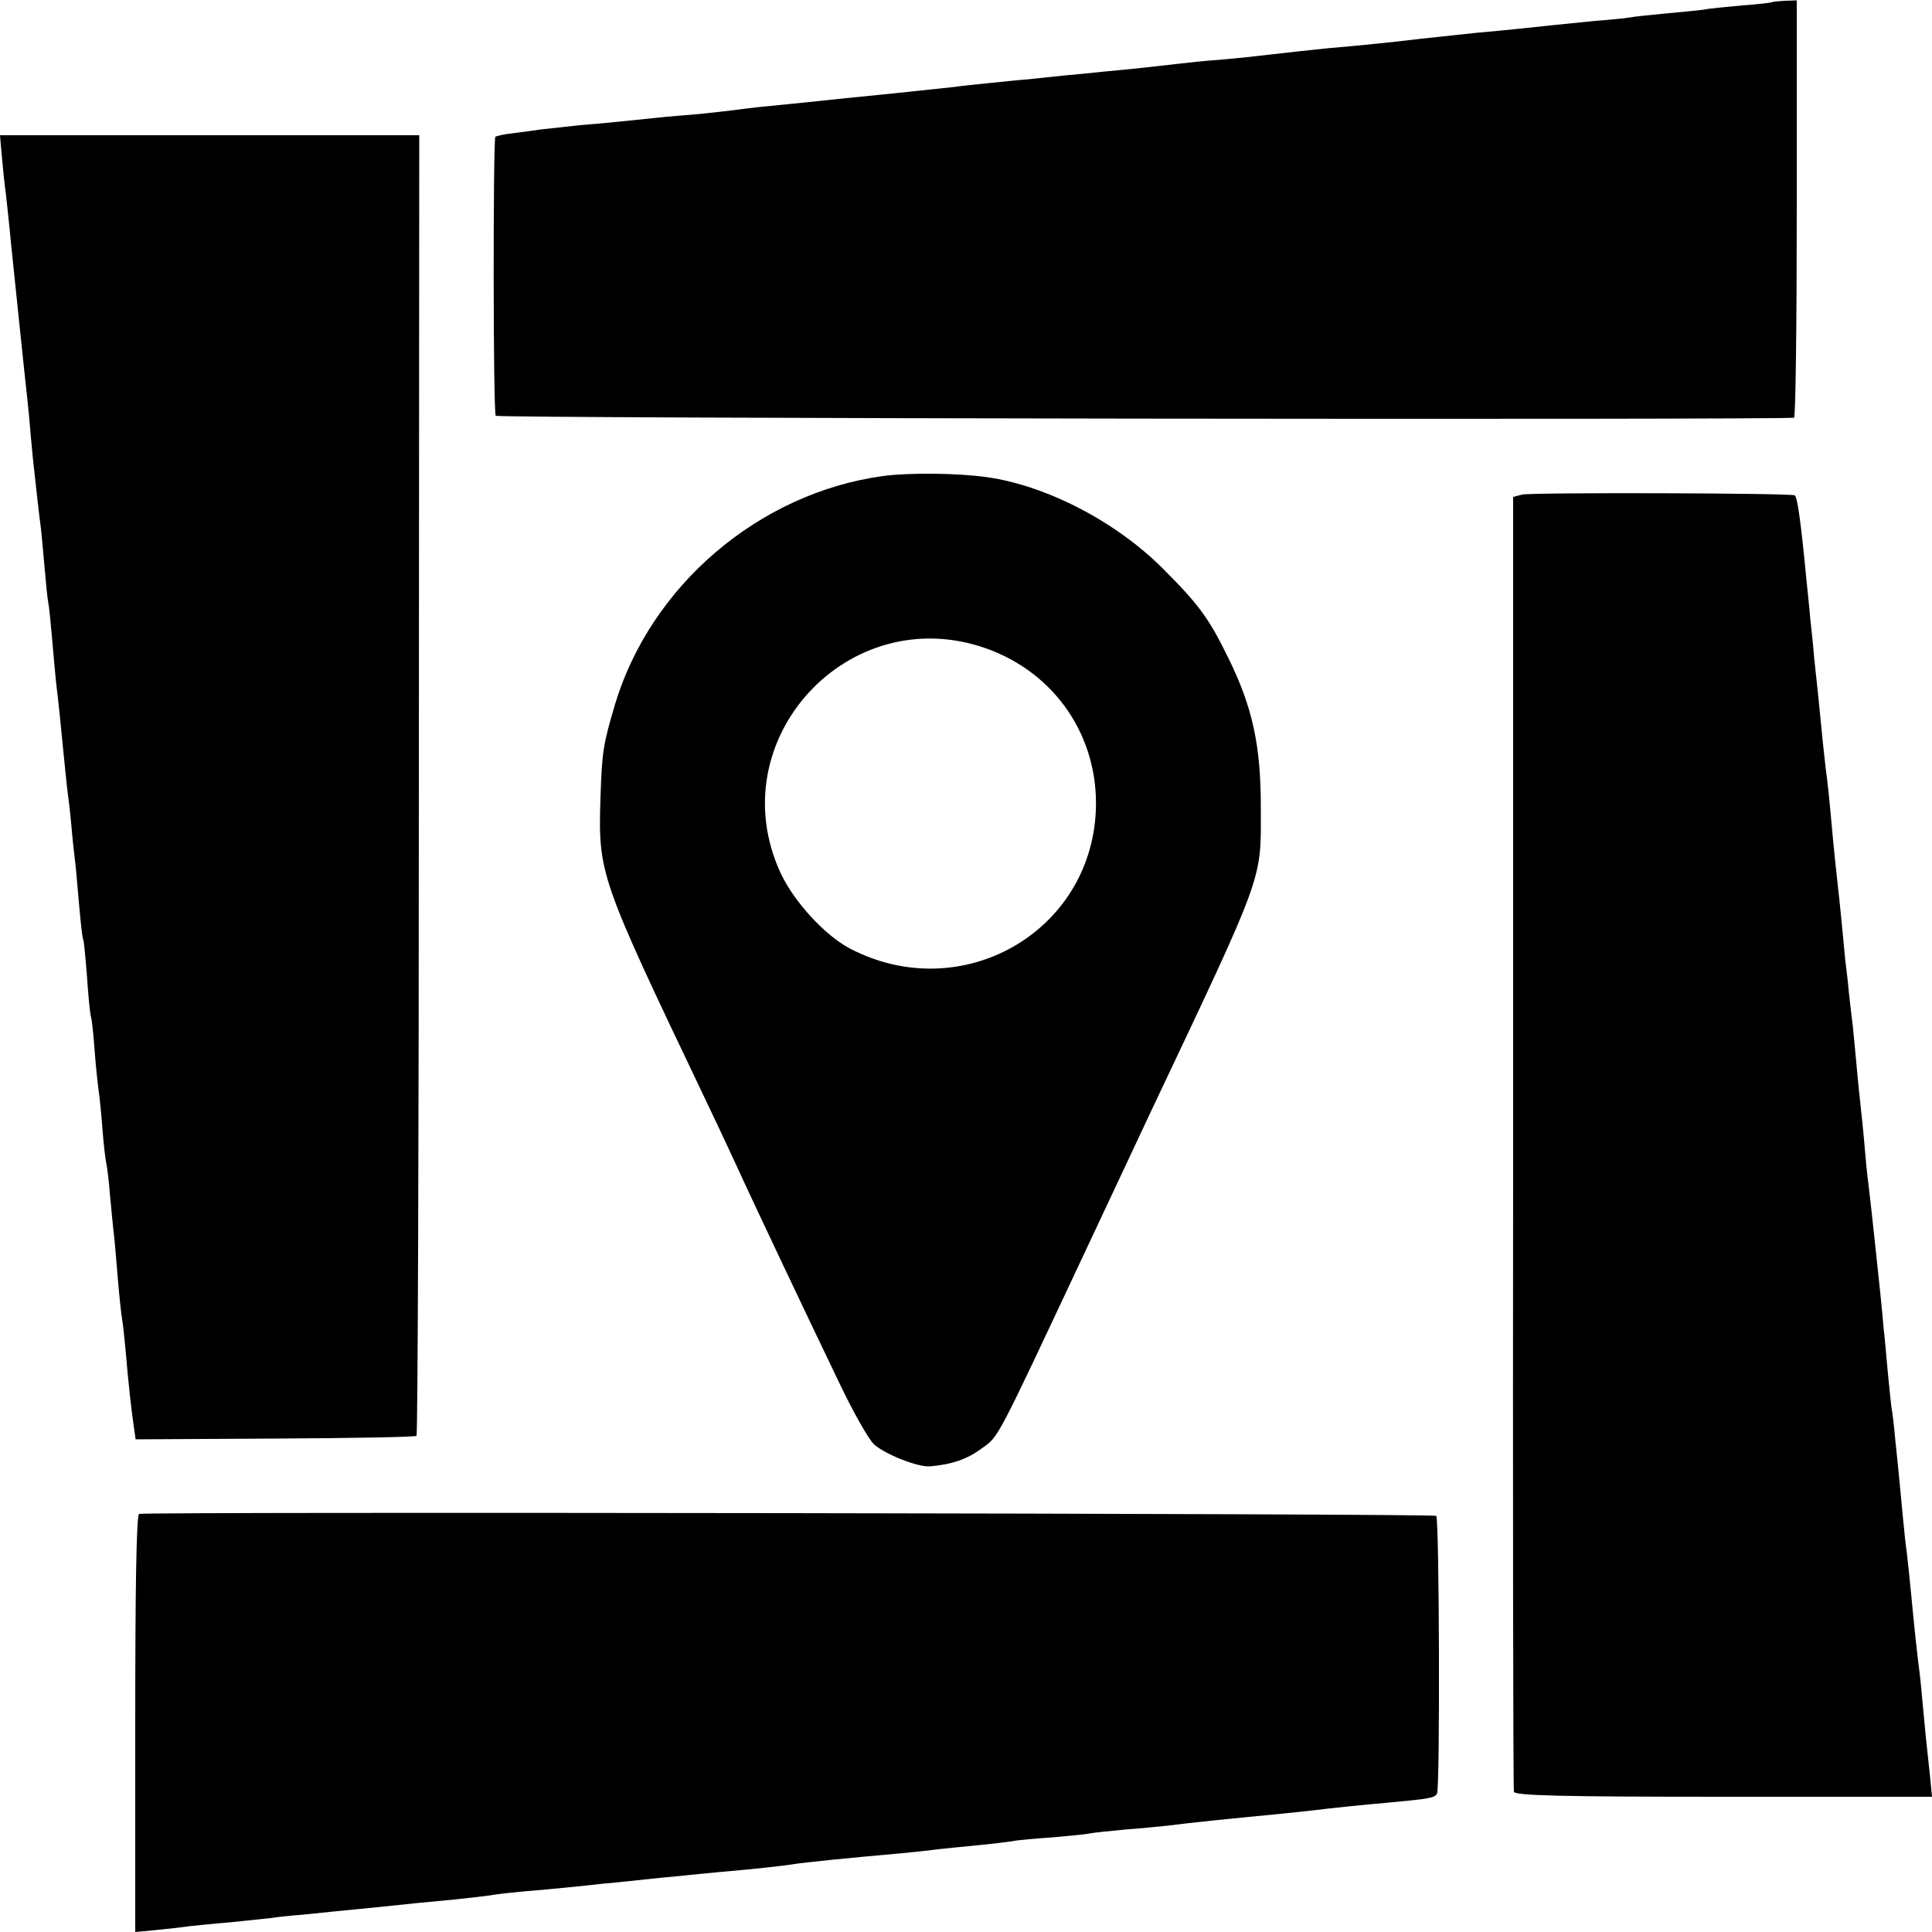 <?xml version="1.0" standalone="no"?>
<!DOCTYPE svg PUBLIC "-//W3C//DTD SVG 20010904//EN"
 "http://www.w3.org/TR/2001/REC-SVG-20010904/DTD/svg10.dtd">
<svg version="1.0" xmlns="http://www.w3.org/2000/svg"
 width="500pt" height="500pt" viewBox="0 0 500 500"
 preserveAspectRatio="xMidYMid meet">
<g transform="translate(0,500) scale(0.1,-0.1)"
fill="#000000" stroke="none">
<path d="M4588 4995 c-2 -2 -37 -6 -79 -9 -42 -4 -87 -8 -100 -11 -13 -2 -58
-6 -99 -10 -41 -4 -82 -8 -91 -10 -10 -2 -50 -6 -90 -9 -41 -4 -90 -9 -109
-11 -38 -4 -129 -14 -200 -20 -72 -8 -143 -15 -175 -19 -32 -4 -126 -14 -210
-21 -50 -5 -103 -11 -182 -20 -23 -3 -68 -7 -100 -10 -32 -2 -78 -7 -103 -10
-60 -7 -123 -14 -190 -20 -30 -3 -76 -8 -102 -10 -27 -3 -69 -7 -95 -10 -27
-2 -73 -7 -103 -10 -30 -3 -71 -7 -90 -10 -19 -2 -57 -6 -85 -9 -47 -5 -74 -8
-205 -21 -30 -3 -73 -8 -95 -10 -22 -2 -67 -7 -100 -10 -33 -3 -71 -8 -85 -10
-14 -2 -54 -6 -90 -10 -36 -3 -86 -7 -112 -10 -89 -9 -133 -14 -198 -19 -36
-4 -81 -9 -100 -11 -19 -3 -52 -7 -74 -10 -21 -2 -41 -7 -44 -9 -6 -7 -6 -712
1 -722 4 -7 3310 -11 3360 -5 4 1 7 244 7 540 l0 540 -30 -1 c-16 -1 -31 -2
-32 -3z"/>
<path d="M5 4593 c3 -32 7 -74 10 -93 2 -19 9 -80 14 -135 20 -191 32 -310 36
-345 2 -19 7 -62 10 -95 3 -33 7 -82 10 -110 3 -27 8 -72 11 -100 3 -27 7 -61
9 -75 2 -14 6 -61 10 -105 4 -44 8 -87 10 -95 2 -8 6 -51 10 -95 4 -44 8 -93
10 -110 6 -49 13 -116 20 -190 4 -38 8 -81 10 -95 2 -14 7 -54 10 -90 3 -36 8
-78 10 -95 2 -16 6 -66 10 -110 4 -44 8 -82 10 -85 2 -3 6 -45 10 -95 3 -49 8
-97 10 -105 3 -8 7 -49 10 -90 3 -41 8 -86 10 -100 2 -14 7 -59 10 -100 3 -41
8 -82 10 -90 2 -8 7 -47 10 -87 4 -40 8 -85 10 -100 2 -15 6 -66 10 -113 4
-47 9 -94 11 -104 2 -11 6 -47 9 -80 7 -85 15 -155 21 -196 l5 -35 360 2 c199
1 364 4 367 7 3 4 6 762 6 1686 l1 1680 -543 0 -542 0 5 -57z"/>
<path d="M2285 3768 c-321 -44 -602 -284 -694 -593 -30 -102 -33 -119 -37
-240 -6 -197 -3 -205 269 -775 25 -52 61 -129 80 -170 44 -97 192 -409 272
-575 34 -71 73 -140 87 -153 29 -26 113 -59 144 -57 57 5 96 18 134 46 46 33
34 11 275 524 65 138 137 292 161 343 300 634 287 599 287 792 0 160 -21 259
-84 387 -51 104 -76 138 -170 232 -121 121 -300 214 -454 236 -77 11 -204 12
-270 3z m267 -446 c180 -64 292 -230 284 -420 -14 -317 -350 -506 -636 -357
-65 34 -145 121 -180 196 -158 343 175 707 532 581z"/>
<path d="M3939 3720 l-23 -6 0 -1669 c-1 -919 0 -1676 2 -1682 3 -10 121 -13
543 -13 l539 0 -5 52 c-10 91 -14 131 -20 198 -3 36 -8 81 -11 101 -4 36 -8
68 -19 184 -3 33 -8 76 -10 95 -3 19 -7 60 -10 90 -3 30 -7 73 -9 95 -2 22 -7
71 -11 108 -3 37 -8 76 -10 85 -1 9 -6 53 -10 97 -4 44 -8 91 -10 105 -1 14
-5 57 -9 95 -11 102 -18 174 -31 285 -3 19 -7 64 -10 100 -3 36 -8 81 -10 100
-2 19 -7 64 -10 100 -3 36 -8 83 -10 105 -3 22 -7 60 -10 85 -2 25 -7 65 -10
90 -2 25 -7 72 -10 105 -3 33 -8 76 -10 95 -2 19 -7 62 -10 95 -11 121 -15
161 -20 195 -4 35 -10 90 -19 185 -3 28 -8 74 -11 103 -2 28 -7 73 -10 100 -2
26 -7 72 -10 102 -14 146 -23 212 -30 218 -6 6 -682 8 -706 2z"/>
<path d="M360 1082 c-7 -3 -10 -192 -10 -543 l0 -539 53 5 c28 3 68 7 87 10
19 2 67 7 105 10 39 4 86 9 105 11 19 3 58 7 85 9 59 6 105 11 200 20 86 9
102 11 190 19 39 4 81 9 95 11 14 3 52 7 85 10 74 6 172 16 205 20 14 1 54 5
90 9 36 4 85 9 110 11 25 3 70 7 100 10 94 8 164 16 190 20 28 5 150 17 285
29 33 3 78 8 100 11 22 2 67 7 100 10 33 3 71 8 85 10 14 3 61 7 105 10 44 4
87 8 95 10 8 2 49 6 90 10 41 3 91 8 110 10 62 8 150 17 285 30 33 3 76 8 95
10 49 6 125 14 195 20 107 10 117 12 124 23 8 14 6 710 -2 719 -7 6 -3337 11
-3357 5z"/>
</g>
</svg>
